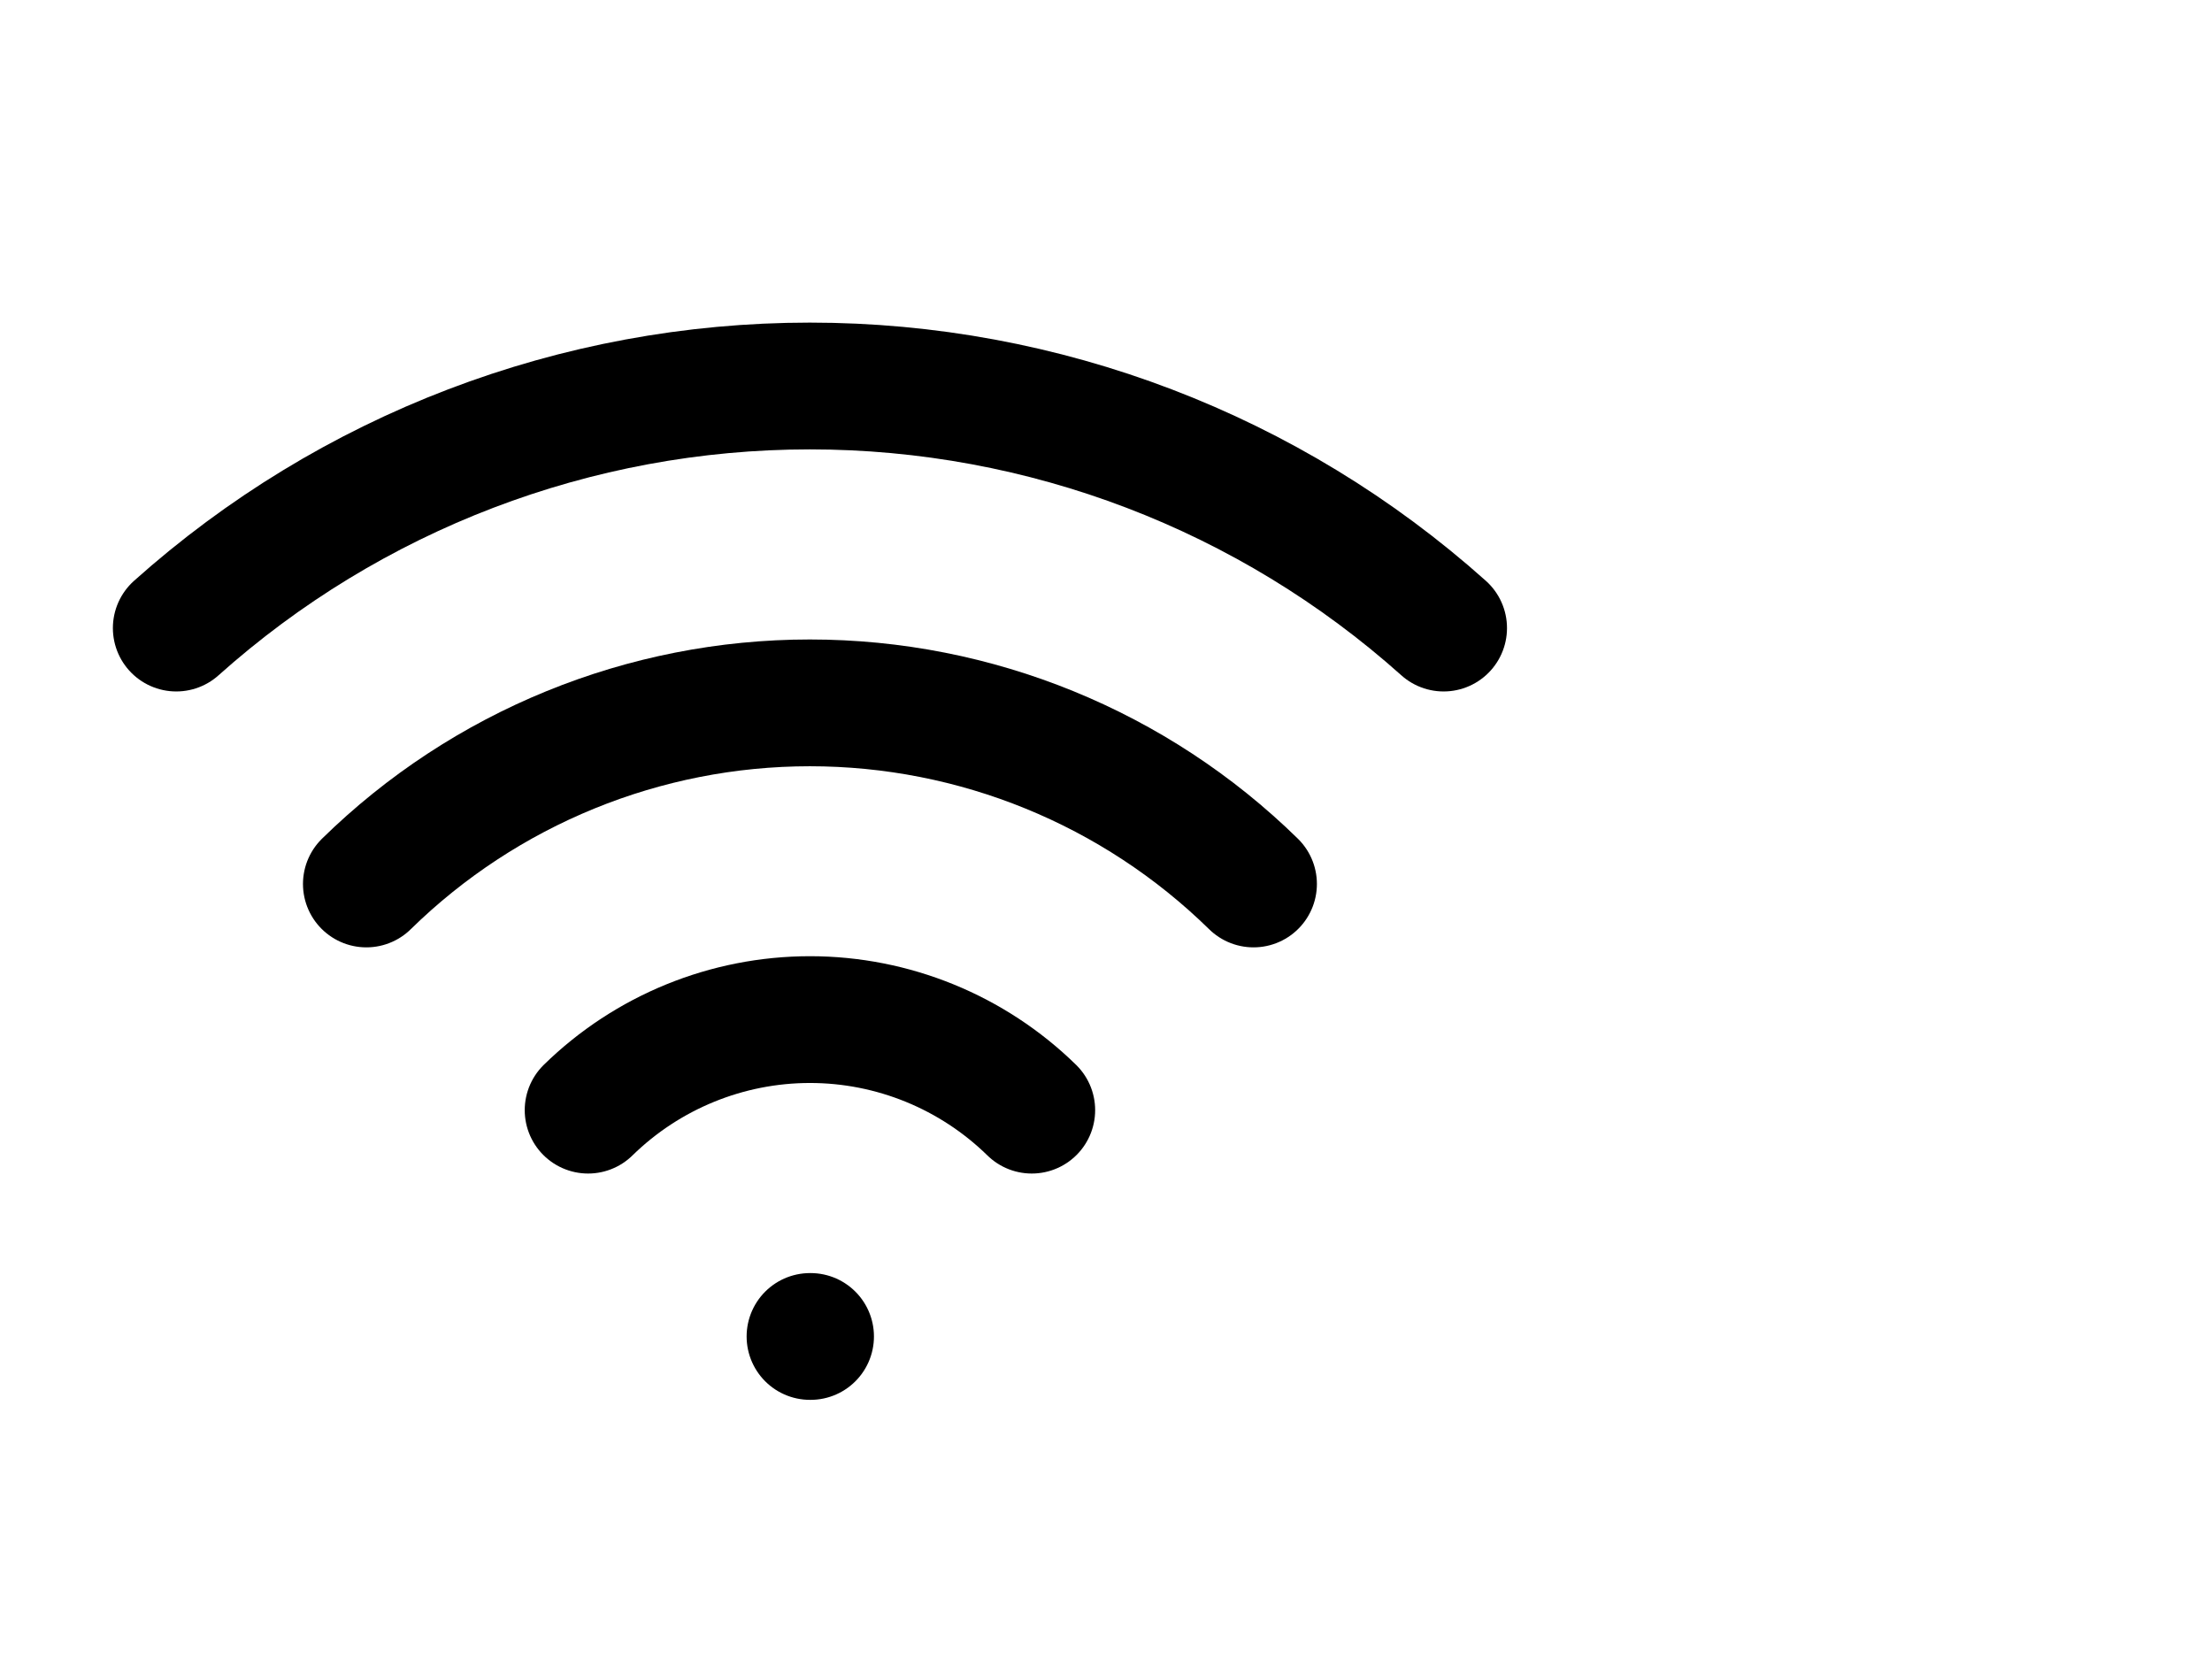 <svg width="16" height="12" viewBox="0 0 16 12" fill="none" xmlns="http://www.w3.org/2000/svg">
<g clip-path="url(#clip0_11_1241)">
<path d="M5.859 9.667H5.863" stroke="black" stroke-width="0.917" stroke-linecap="round" stroke-linejoin="round"/>
<path d="M1.275 4.543C2.536 3.415 4.167 2.792 5.858 2.792C7.55 2.792 9.181 3.415 10.442 4.543" stroke="black" stroke-width="0.917" stroke-linecap="round" stroke-linejoin="round"/>
<path d="M2.65 6.394C3.507 5.554 4.659 5.084 5.858 5.084C7.058 5.084 8.21 5.554 9.067 6.394" stroke="black" stroke-width="0.917" stroke-linecap="round" stroke-linejoin="round"/>
<path d="M4.254 8.03C4.683 7.61 5.259 7.375 5.859 7.375C6.458 7.375 7.034 7.61 7.463 8.03" stroke="black" stroke-width="0.917" stroke-linecap="round" stroke-linejoin="round"/>
</g>
<defs>
<clipPath id="clip0_11_1241">
<path d="M0.359 0.5H15.358V11.5H0.359V0.5Z" fill="white"/>
</clipPath>
</defs>
</svg>
